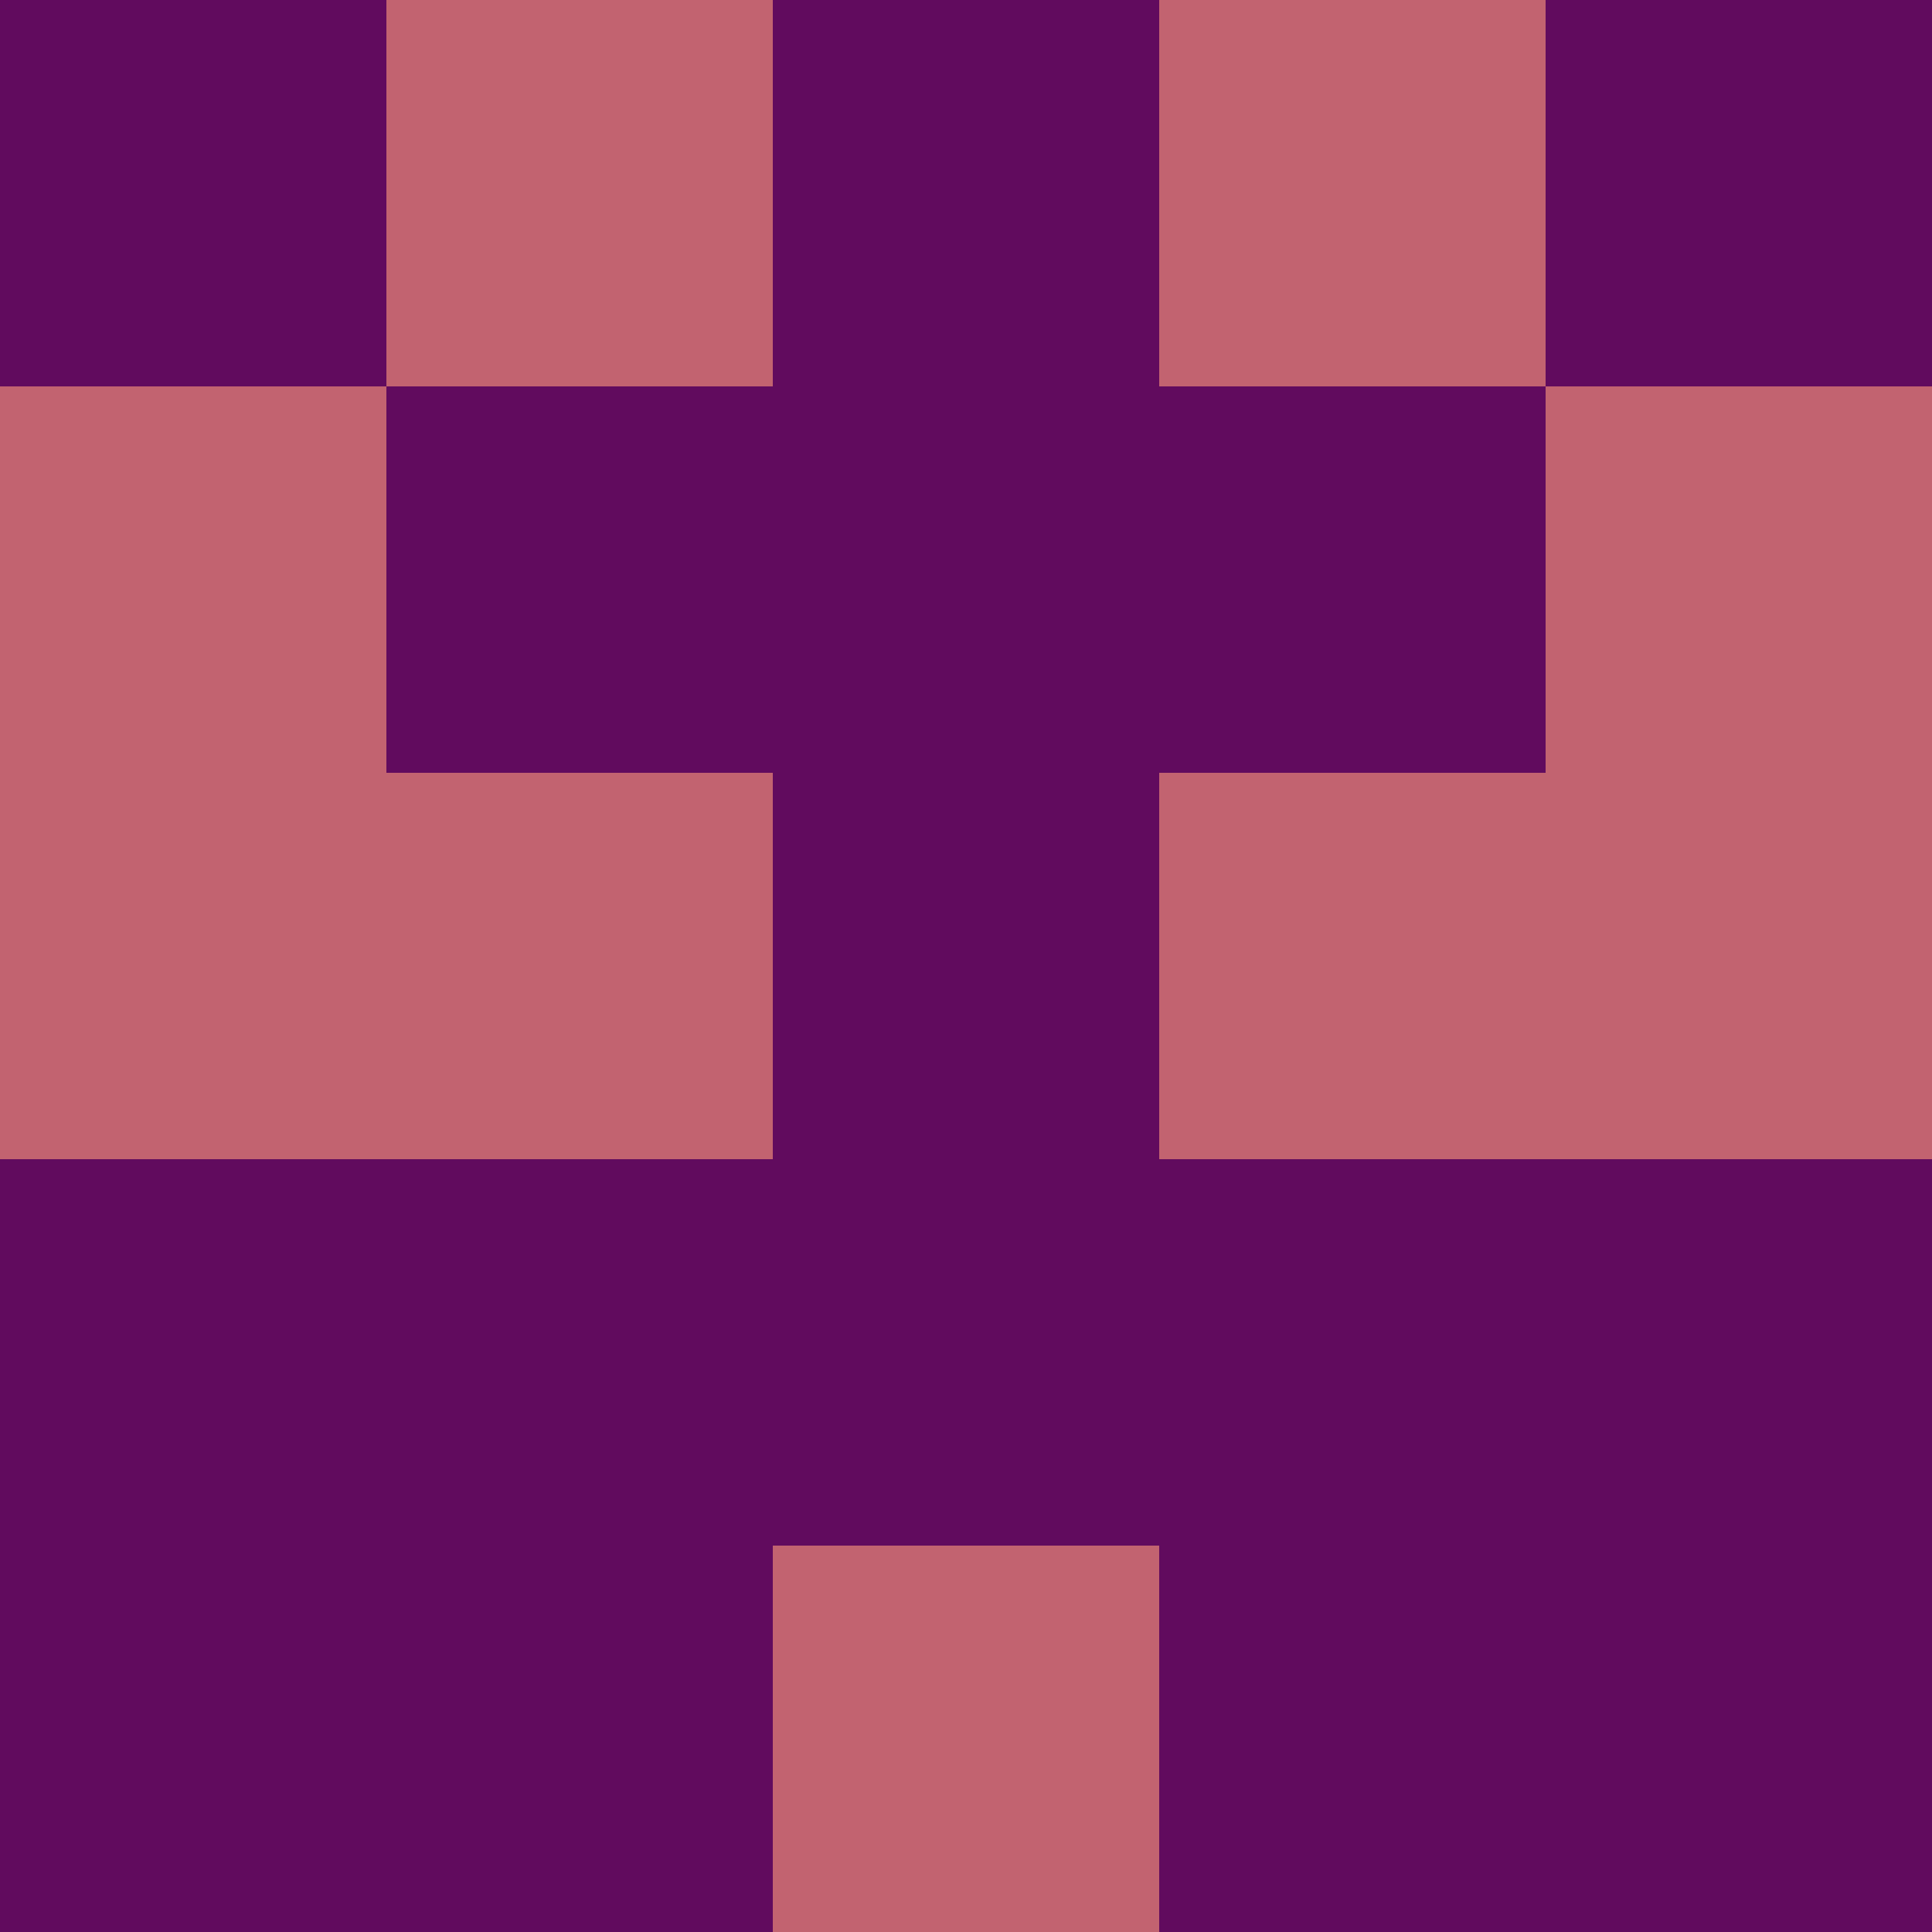 <?xml version="1.0" encoding="utf-8"?>
<!DOCTYPE svg PUBLIC "-//W3C//DTD SVG 20010904//EN"
        "http://www.w3.org/TR/2001/REC-SVG-20010904/DTD/svg10.dtd">

<svg width="400" height="400" viewBox="0 0 5 5"
    xmlns="http://www.w3.org/2000/svg"
    xmlns:xlink="http://www.w3.org/1999/xlink">
            <rect x="0" y="0" width="1" height="1" fill="#610B5E" />
        <rect x="0" y="1" width="1" height="1" fill="#C26370" />
        <rect x="0" y="2" width="1" height="1" fill="#C26370" />
        <rect x="0" y="3" width="1" height="1" fill="#610B5E" />
        <rect x="0" y="4" width="1" height="1" fill="#610B5E" />
                <rect x="1" y="0" width="1" height="1" fill="#C26370" />
        <rect x="1" y="1" width="1" height="1" fill="#610B5E" />
        <rect x="1" y="2" width="1" height="1" fill="#C26370" />
        <rect x="1" y="3" width="1" height="1" fill="#610B5E" />
        <rect x="1" y="4" width="1" height="1" fill="#610B5E" />
                <rect x="2" y="0" width="1" height="1" fill="#610B5E" />
        <rect x="2" y="1" width="1" height="1" fill="#610B5E" />
        <rect x="2" y="2" width="1" height="1" fill="#610B5E" />
        <rect x="2" y="3" width="1" height="1" fill="#610B5E" />
        <rect x="2" y="4" width="1" height="1" fill="#C26370" />
                <rect x="3" y="0" width="1" height="1" fill="#C26370" />
        <rect x="3" y="1" width="1" height="1" fill="#610B5E" />
        <rect x="3" y="2" width="1" height="1" fill="#C26370" />
        <rect x="3" y="3" width="1" height="1" fill="#610B5E" />
        <rect x="3" y="4" width="1" height="1" fill="#610B5E" />
                <rect x="4" y="0" width="1" height="1" fill="#610B5E" />
        <rect x="4" y="1" width="1" height="1" fill="#C26370" />
        <rect x="4" y="2" width="1" height="1" fill="#C26370" />
        <rect x="4" y="3" width="1" height="1" fill="#610B5E" />
        <rect x="4" y="4" width="1" height="1" fill="#610B5E" />
        
</svg>


